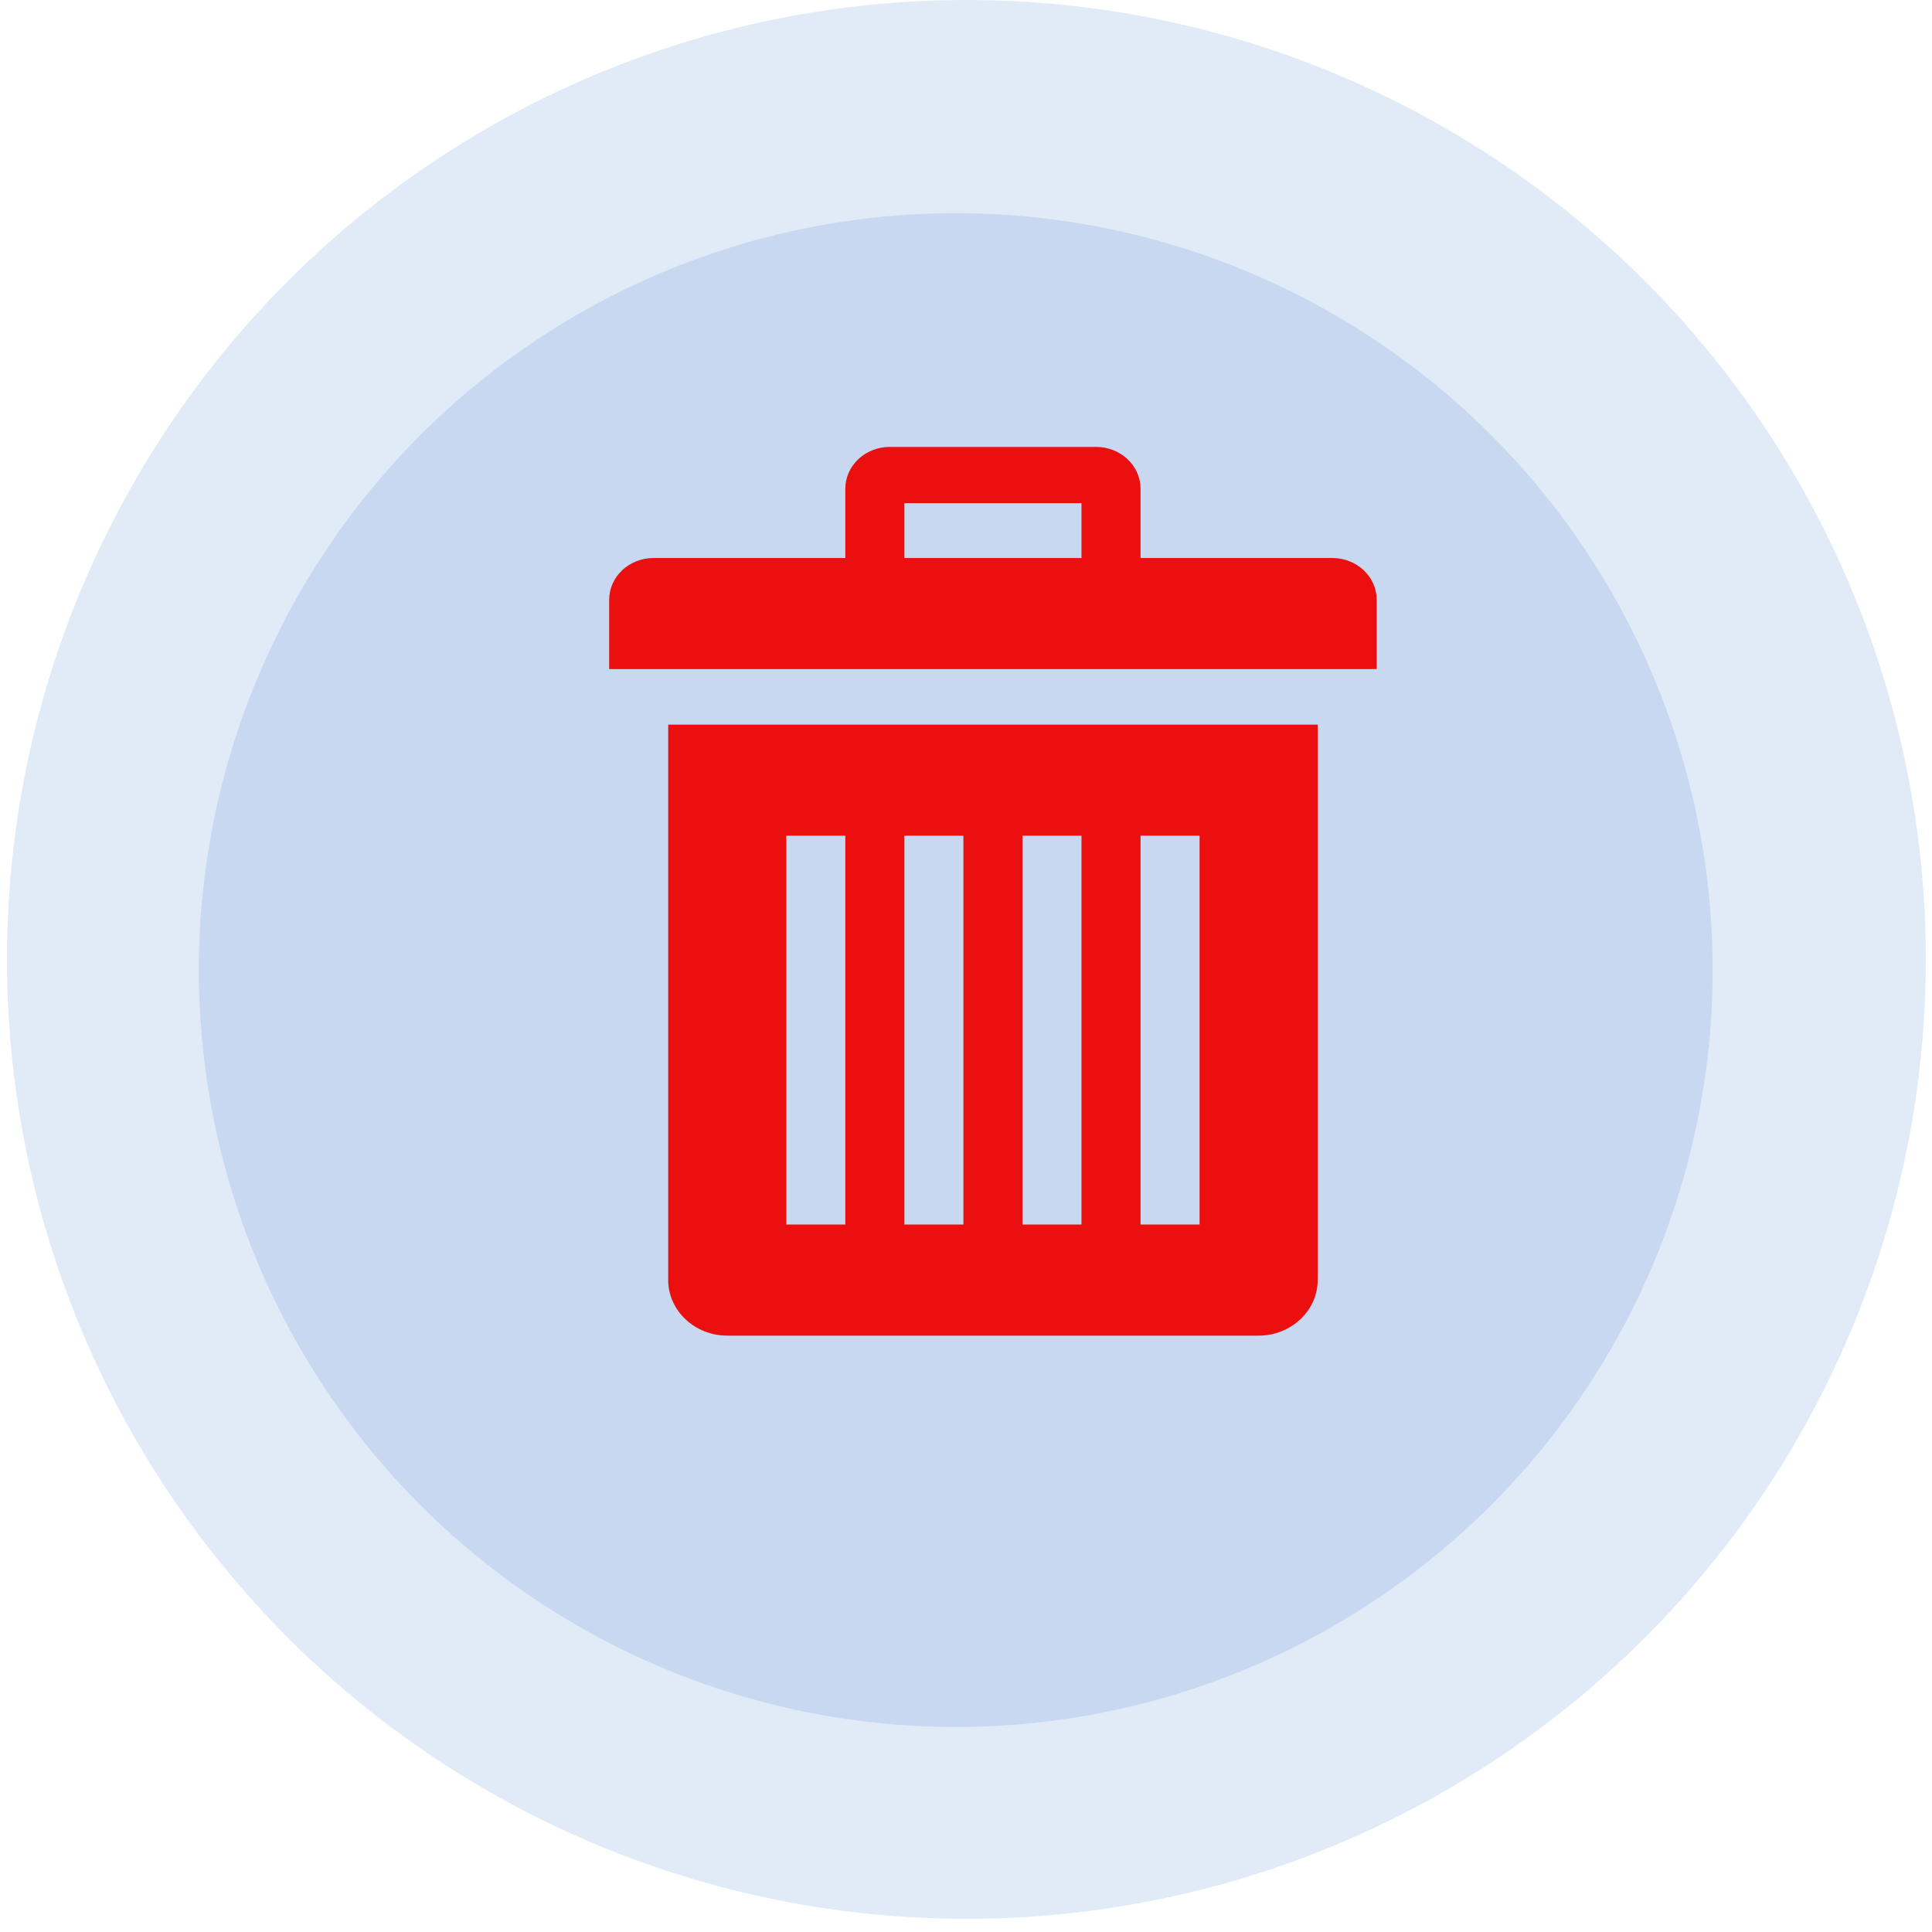 <svg width="78" height="78" viewBox="0 0 78 78" fill="none" xmlns="http://www.w3.org/2000/svg">
<circle cx="38.586" cy="39.165" r="30.557" fill="#3B71CA" fill-opacity="0.15"/>
<circle cx="39.016" cy="38.734" r="38.734" fill="#3B71CA" fill-opacity="0.15"/>
<path d="M26.977 29.255V51.681C26.977 52.914 28.05 53.923 29.361 53.923H50.814C52.125 53.923 53.198 52.914 53.198 51.681V29.255H26.977ZM34.128 49.438H31.745V33.74H34.128V49.438ZM38.896 49.438H36.512V33.74H38.896V49.438ZM43.663 49.438H41.279V33.74H43.663V49.438ZM48.43 49.438H46.047V33.74H48.43V49.438ZM53.794 22.528H46.047V19.725C46.045 19.279 45.856 18.852 45.521 18.537C45.186 18.222 44.733 18.045 44.259 18.043H35.916C35.443 18.045 34.989 18.222 34.654 18.537C34.319 18.852 34.13 19.279 34.128 19.725V22.528H26.381C25.908 22.529 25.454 22.707 25.119 23.022C24.784 23.337 24.595 23.764 24.594 24.21V27.013H55.581V24.21C55.58 23.764 55.391 23.337 55.056 23.022C54.721 22.707 54.267 22.529 53.794 22.528ZM43.663 22.528H36.512V20.314H43.663V22.528Z" fill="#EB0F0F"/>
</svg>